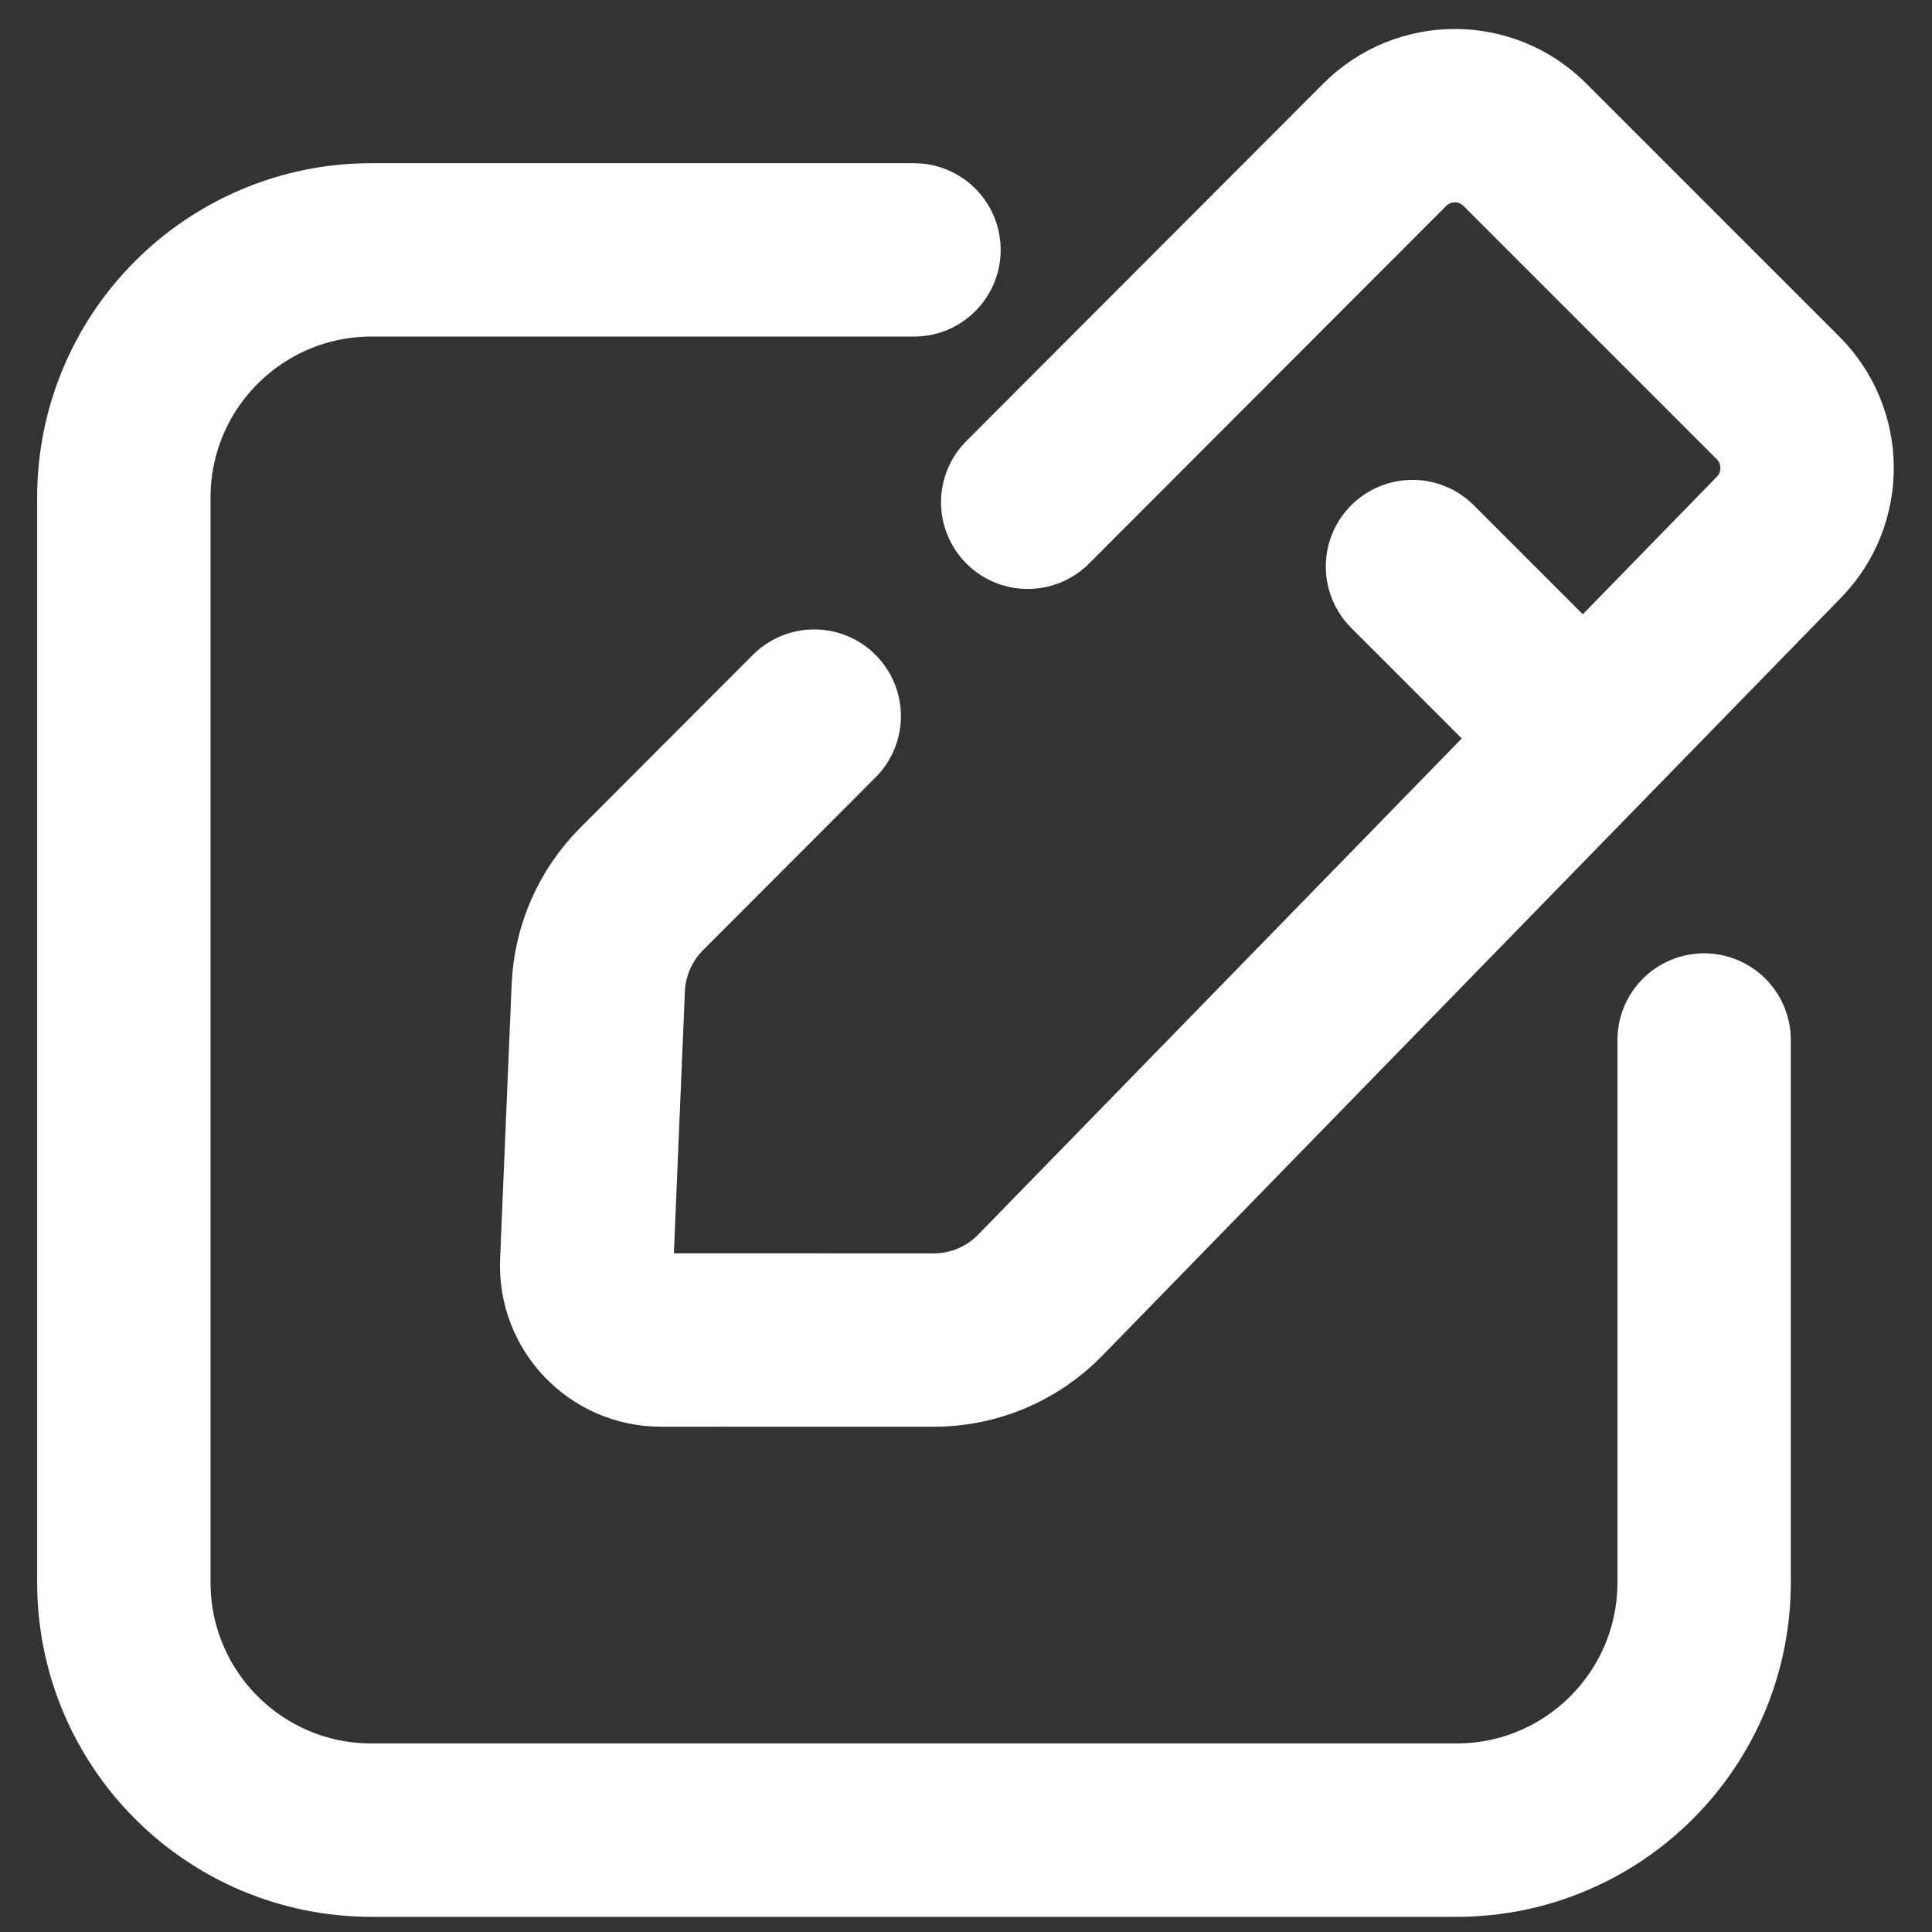 <svg width="39" height="39" viewBox="0 0 39 39" fill="none" xmlns="http://www.w3.org/2000/svg">
<rect x="0" y="0" width="39" height="39" fill="#333333" stroke="none"/>
<g id="Edit 2">
<path id="Rectangle 74" d="M34.4 20.994V31.944C34.4 34.706 32.161 36.944 29.4 36.944H7.5C4.739 36.944 2.5 34.706 2.5 31.944V10.044C2.5 7.283 4.739 5.044 7.5 5.044H18.45" stroke="white" stroke-width="3.5" stroke-linecap="round"/>
<g id="Group 236">
<path id="Rectangle 74_2" d="M20.746 10.139L27.953 2.922C28.733 2.14 29.999 2.139 30.78 2.92L35.892 8.032C36.667 8.807 36.675 10.06 35.91 10.845L20.998 26.145C20.434 26.724 19.66 27.051 18.851 27.051L13.342 27.05C12.489 27.05 11.808 26.34 11.844 25.487L11.865 24.981L11.952 22.911L12.039 20.842L12.077 19.94C12.109 19.189 12.421 18.477 12.952 17.945L16.436 14.456" stroke="white" stroke-width="3.5" stroke-linecap="round"/>
<path id="Line" d="M28.513 11.437L31.501 14.425" stroke="white" stroke-width="3.5" stroke-linecap="round" stroke-linejoin="round"/>
</g>
</g>
</svg>

